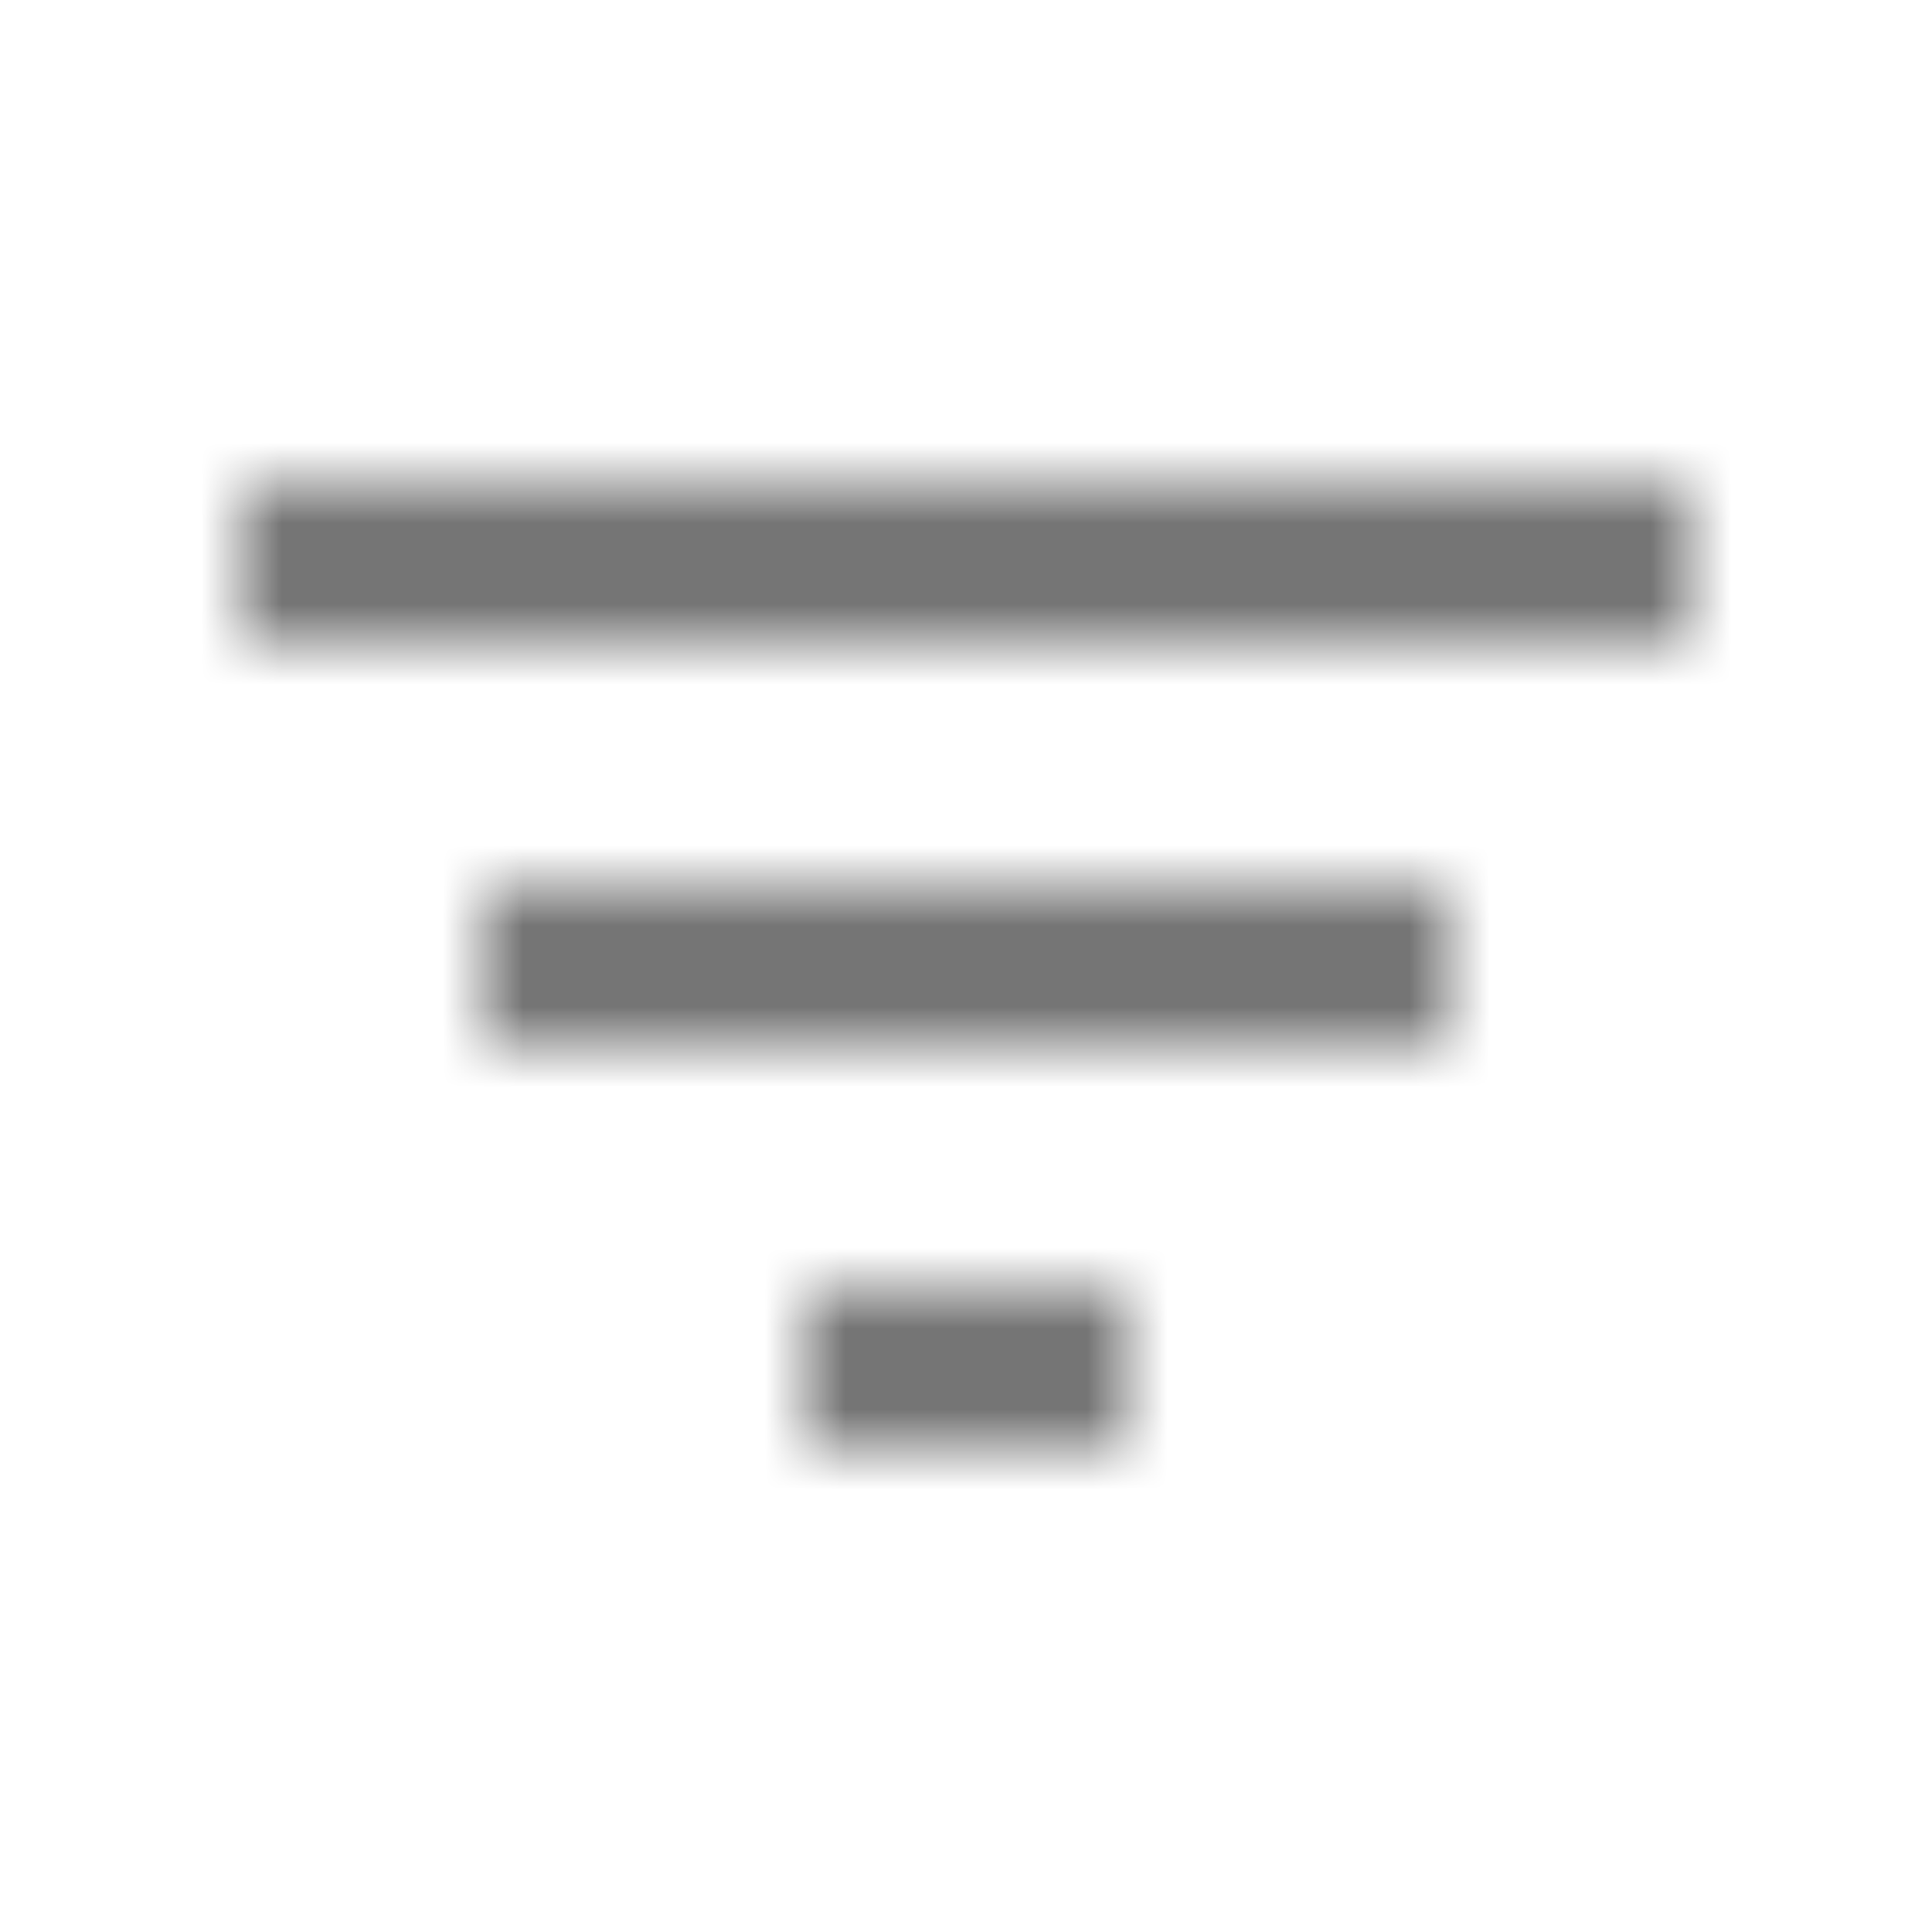 <svg xmlns="http://www.w3.org/2000/svg" xmlns:xlink="http://www.w3.org/1999/xlink" width="24" height="24" viewBox="0 0 24 24">
    <defs>
        <path id="zzf38i4bma" d="M10 18h4v-2h-4v2zM3 6v2h18V6H3zm3 7h12v-2H6v2z"/>
    </defs>
    <g fill="none" fill-rule="evenodd">
        <g>
            <g transform="translate(-1358 -213) translate(1358 213)">
                <mask id="duj3ubwvsb" fill="#fff">
                    <use xlink:href="#zzf38i4bma"/>
                </mask>
                <g fill="#757575" mask="url(#duj3ubwvsb)">
                    <path d="M0 0H24V24H0z"/>
                </g>
            </g>
        </g>
    </g>
</svg>

